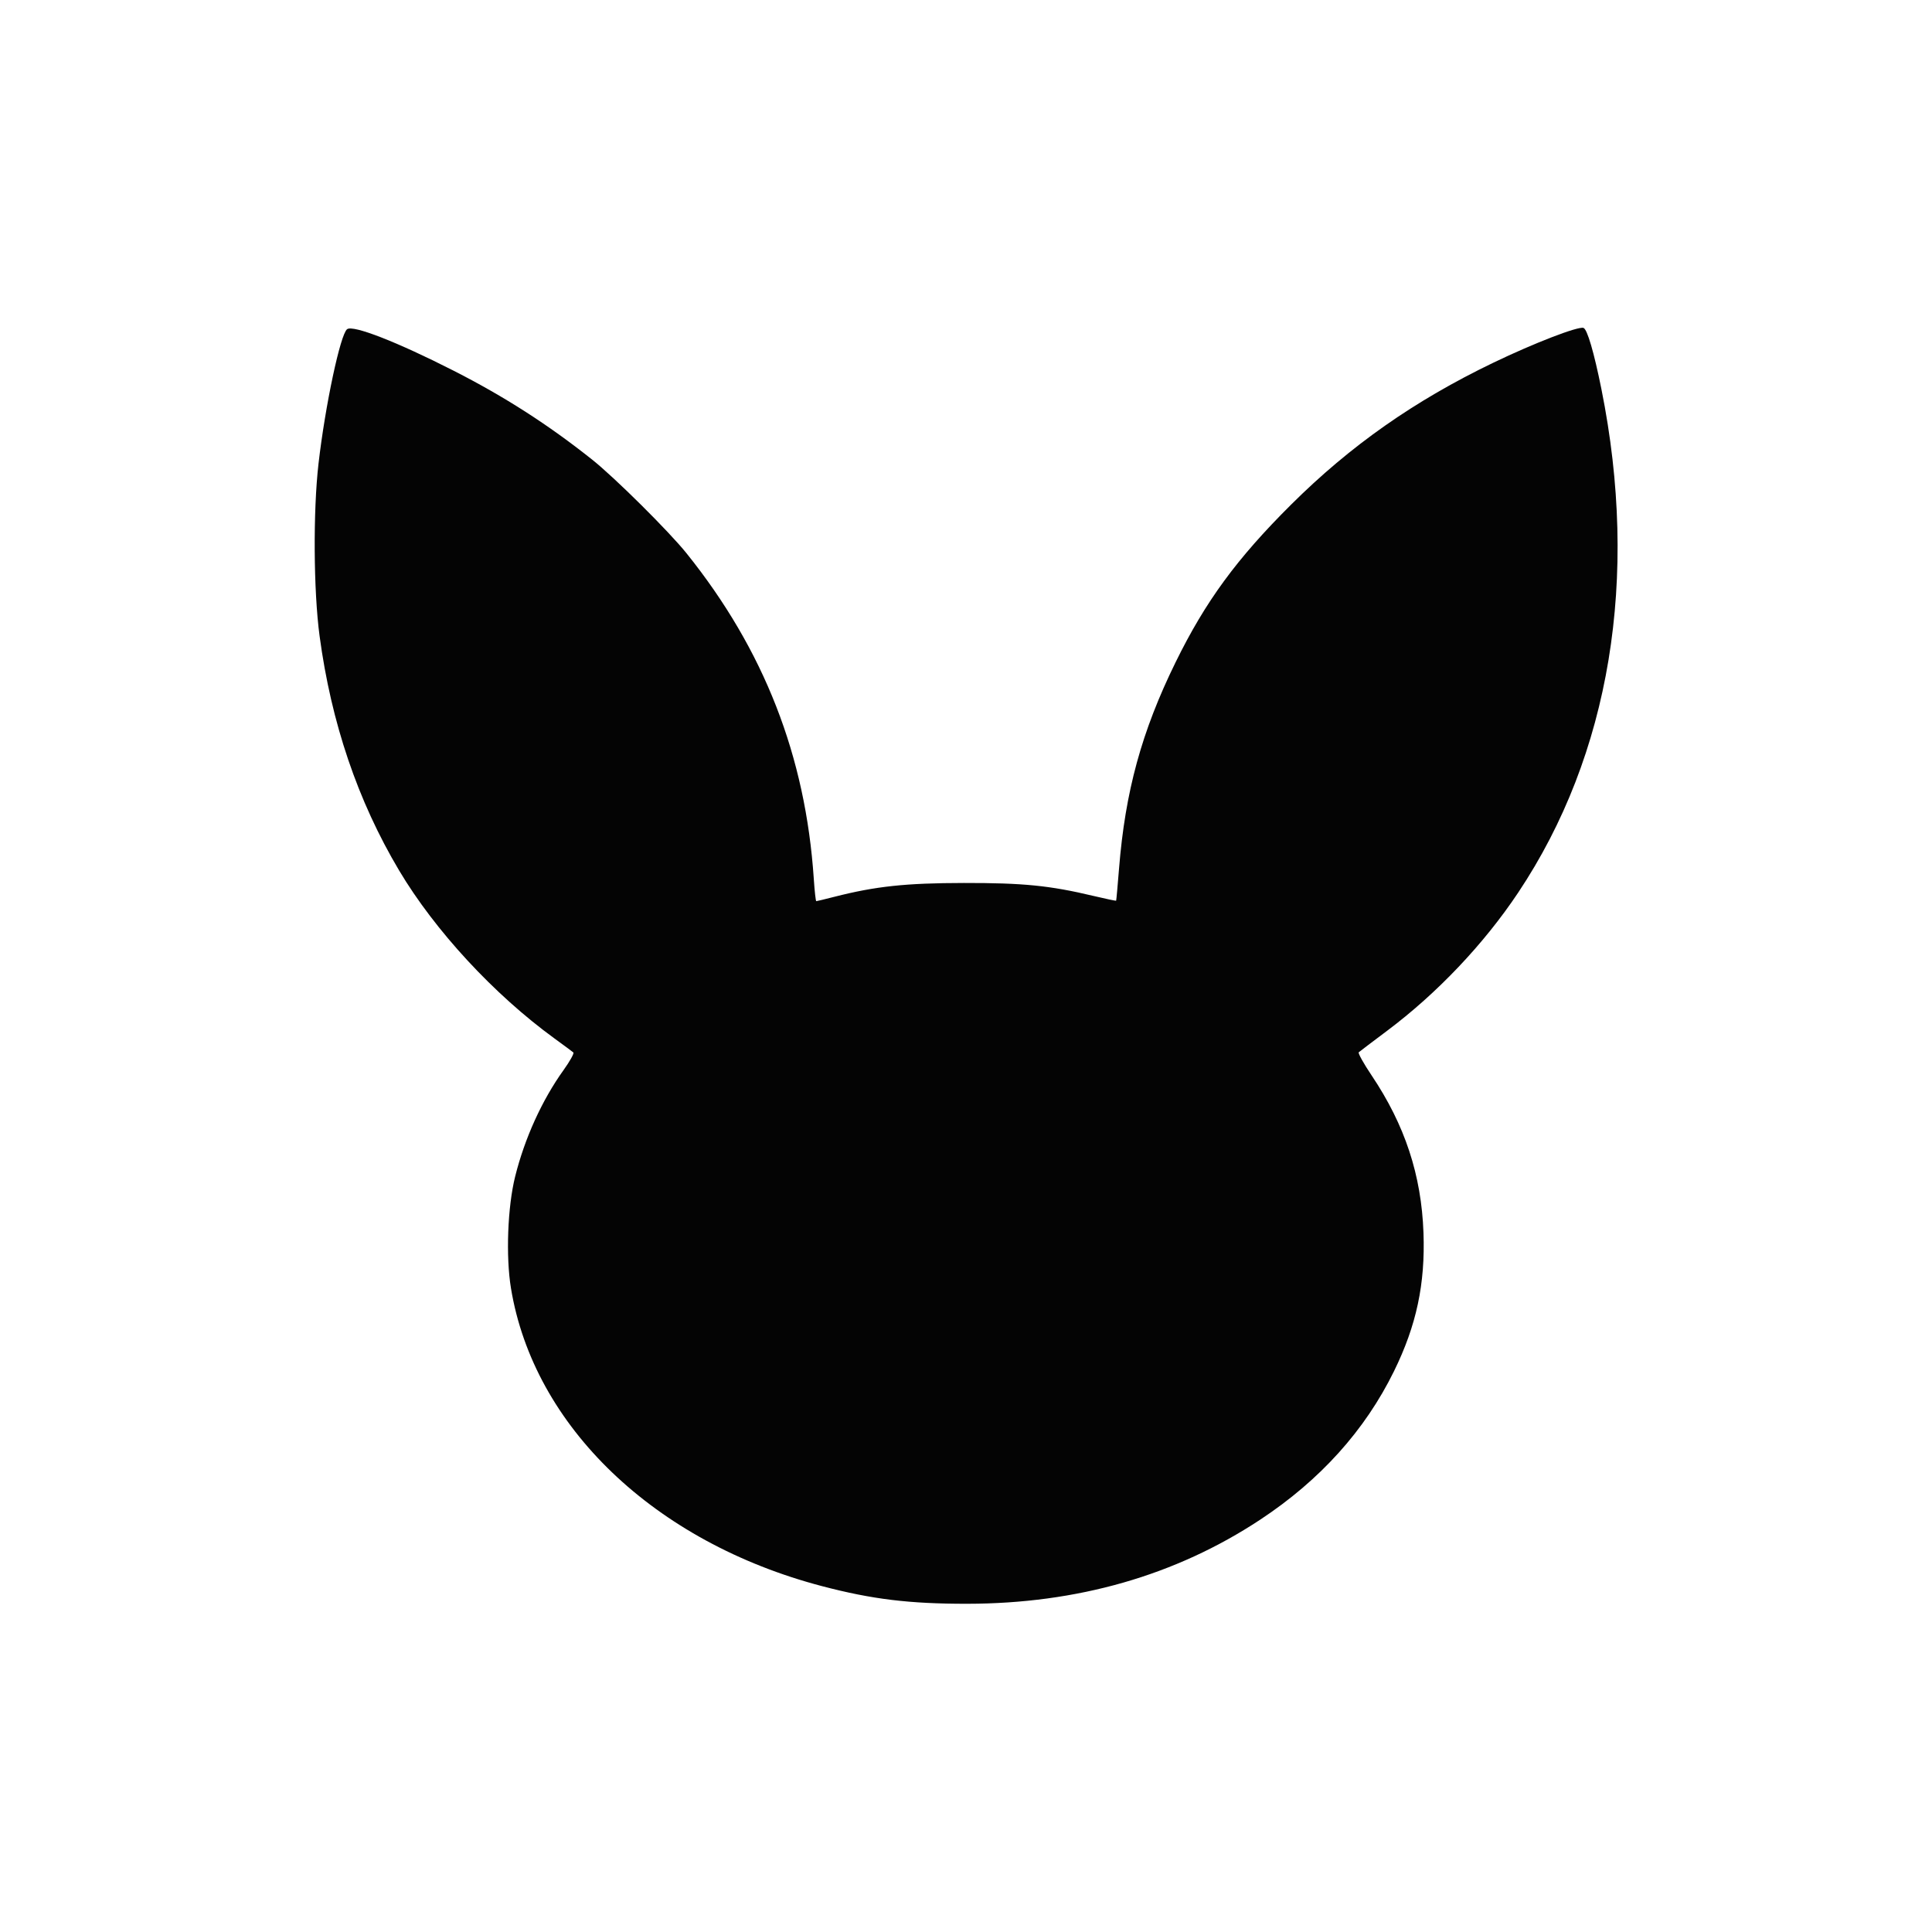 <svg height="894" viewBox="0 0 894 894" width="894" xmlns="http://www.w3.org/2000/svg"><path d="m160.615 152.335c-3.127 2.373-10.111 35.201-13.226 62.165-2.541 22.001-2.314 58.886.491 79.785 5.391 40.159 17.663 76.342 36.801 108.502 16.538 27.791 43.896 57.386 71.819 77.692 4.4 3.2 8.364 6.137 8.808 6.527.445.391-1.6 4.067-4.543 8.169-9.947 13.865-17.967 31.501-22.391 49.241-3.5 14.035-4.358 36.944-1.937 51.676 10.517 63.972 66.445 117.53 143.984 137.88 23.145 6.075 40.398 8.17 67.079 8.146 51.012-.045 96.497-13.091 135.599-38.891 27.736-18.302 48.534-41.376 61.949-68.727 10.407-21.218 14.484-40.342 13.644-64-.949-26.744-8.591-49.926-24.045-72.937-3.67-5.465-6.33-10.252-5.91-10.636s6.297-4.843 13.062-9.907c23.183-17.357 44.843-40.188 60.739-64.02 42.533-63.77 56.051-145.628 38.477-233-3.415-16.981-6.548-27.673-8.281-28.266-2.472-.846-22.855 7.021-41.734 16.108-36.476 17.556-66.134 38.369-93.566 65.658-25.173 25.042-39.646 44.8-53.476 73-15.696 32.004-23.297 59.763-26.151 95.5-.637 7.975-1.237 14.62-1.333 14.767s-4.854-.848-10.574-2.21c-20.142-4.796-32.37-6.016-59.9-5.977-26.908.038-40.823 1.524-59.906 6.396-4.36 1.113-8.132 2.024-8.382 2.024s-.763-4.613-1.139-10.25c-3.801-56.867-23.04-106.096-58.916-150.75-8.157-10.153-33.209-35.014-43.657-43.325-20.299-16.147-40.513-29.126-64-41.091-26.307-13.402-46.645-21.329-49.385-19.249" fill="#040404" fill-rule="evenodd"/></svg>